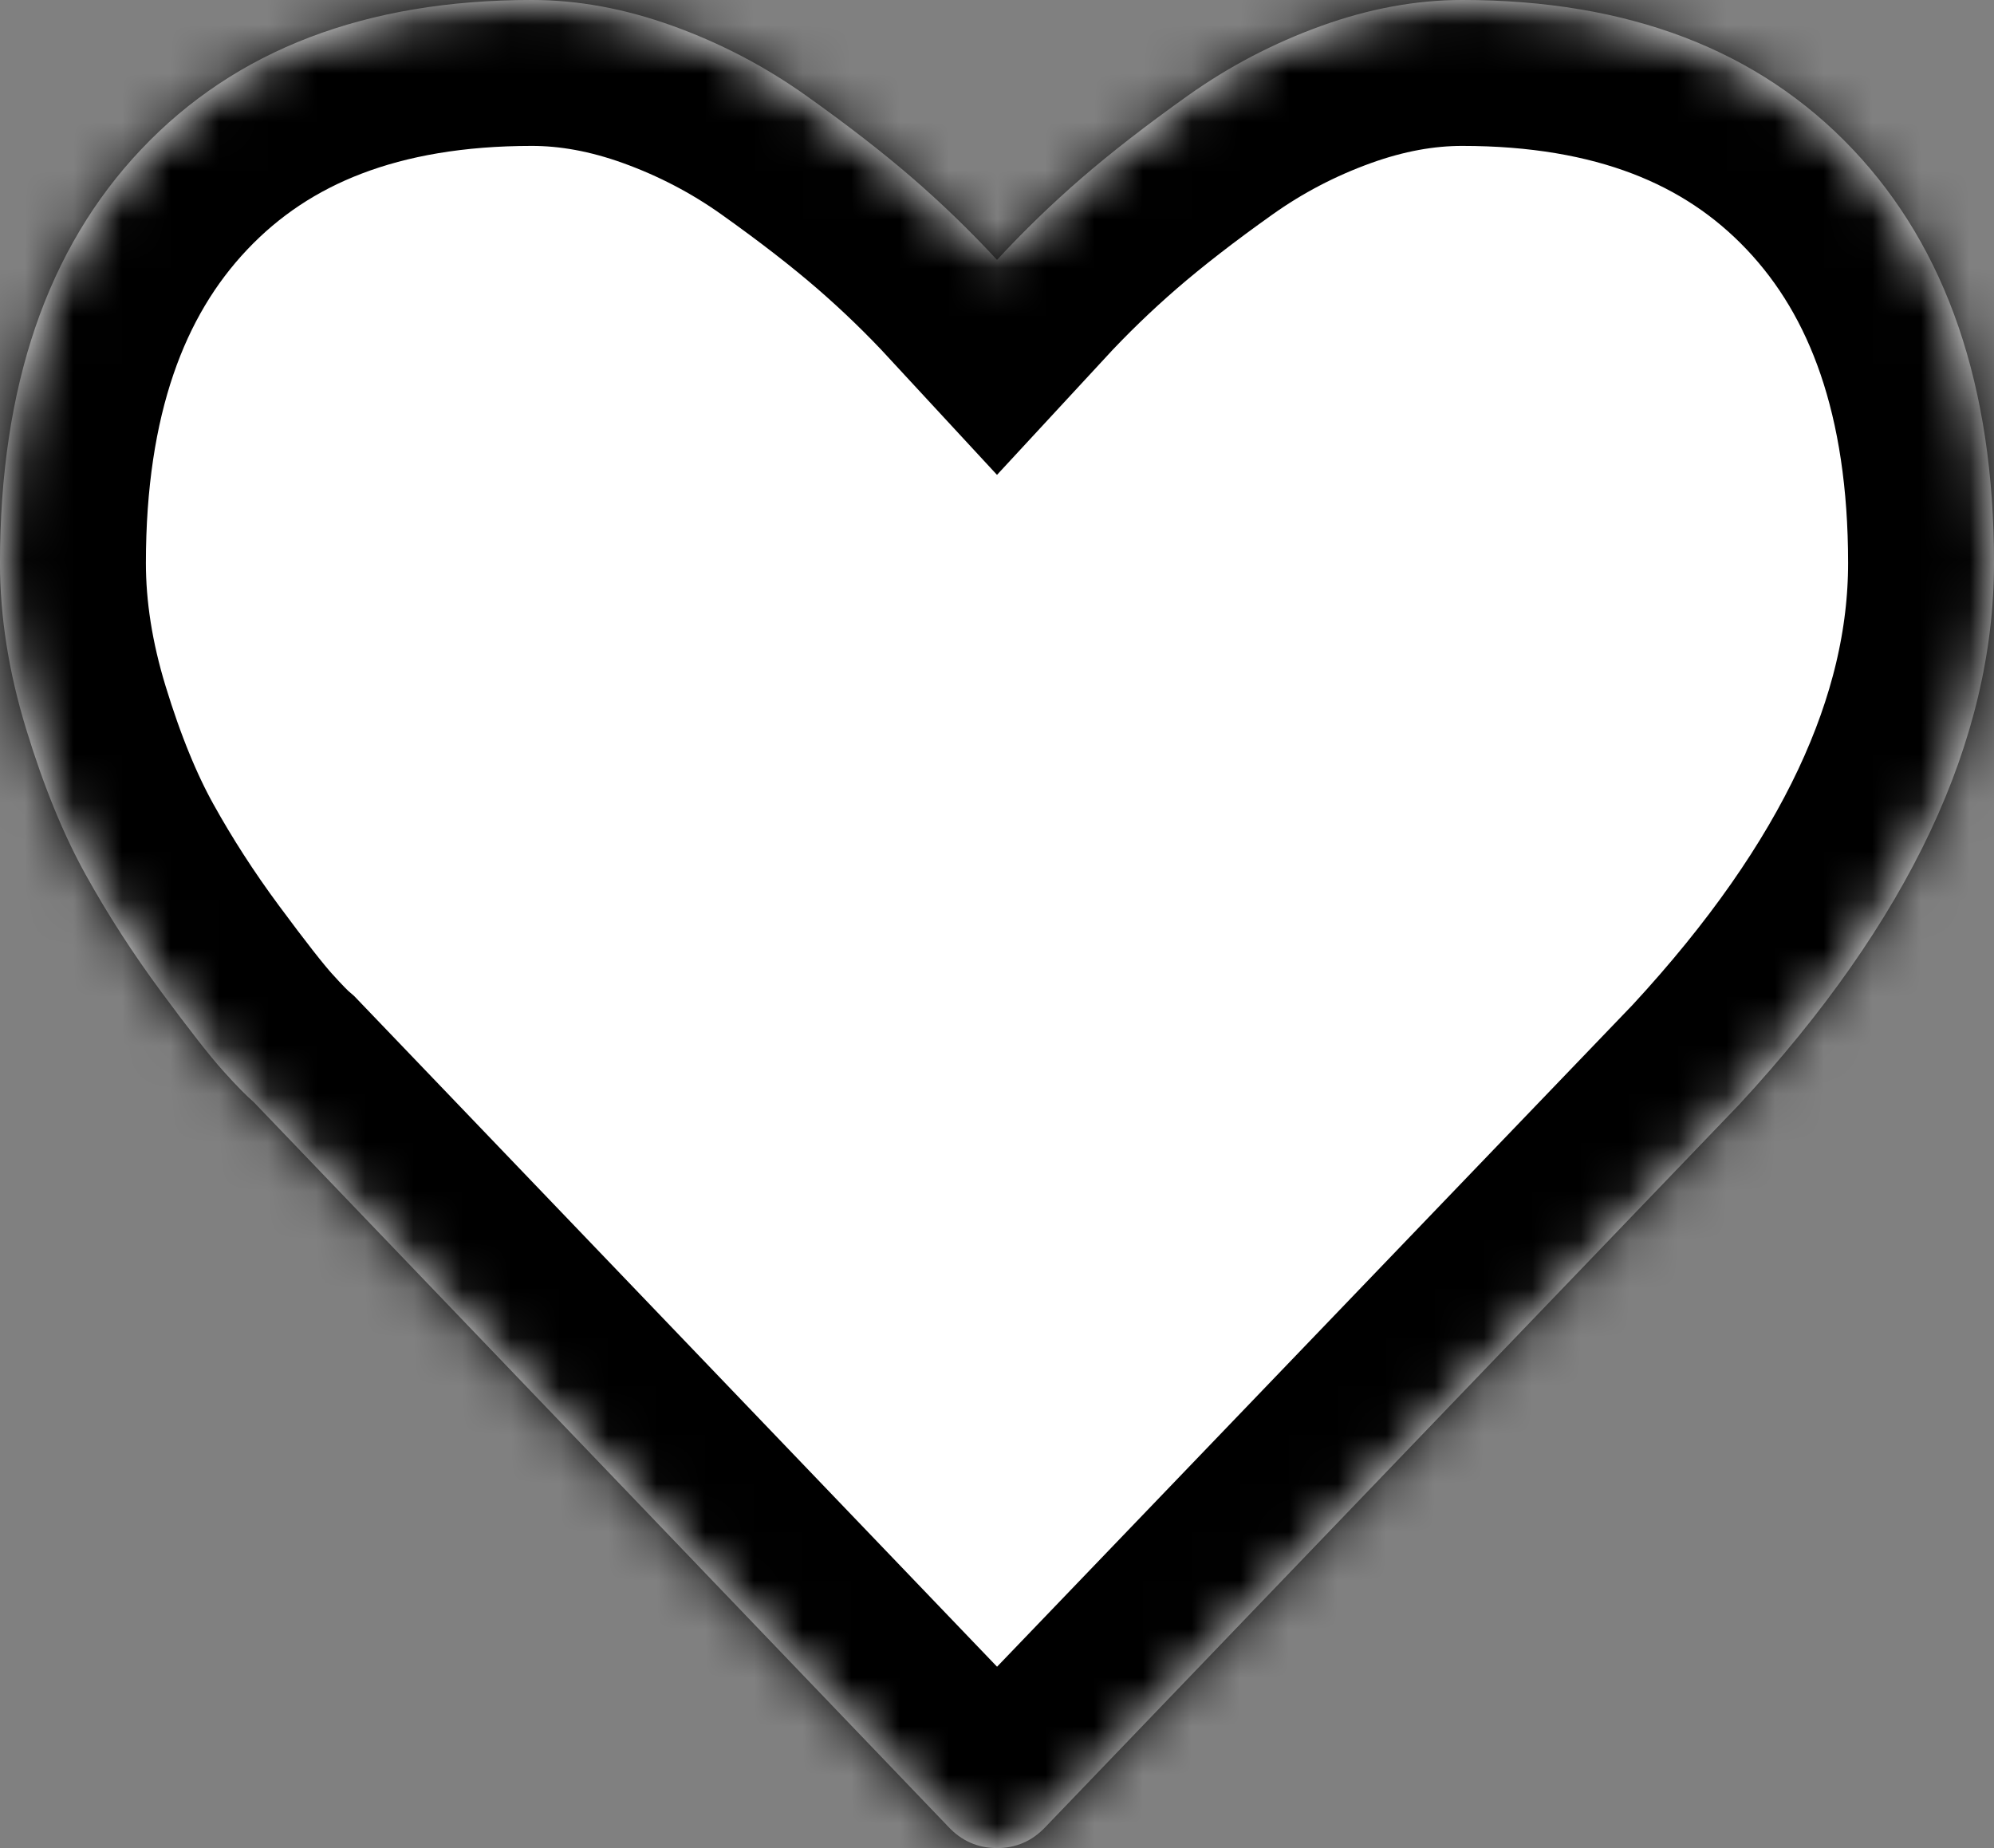 ﻿<?xml version="1.0" encoding="utf-8"?>
<svg version="1.1" xmlns:xlink="http://www.w3.org/1999/xlink" width="41px" height="38px" xmlns="http://www.w3.org/2000/svg">
  <rect width="100%" height="100%" fill="#808080" stroke="none"/>
  <defs>
    <mask fill="white" id="clip68">
      <path d="M 21.507 37.555  C 21.232 37.852  20.897 38  20.5 38  C 20.103 38  19.768 37.852  19.493 37.555  L 5.217 22.661  C 5.064 22.53  4.854 22.315  4.587 22.018  C 4.32 21.721  3.897 21.181  3.318 20.398  C 2.738 19.614  2.219 18.81  1.762 17.986  C 1.304 17.161  0.896 16.163  0.538 14.992  C 0.179 13.821  0 12.683  0 11.578  C 0 7.95  0.969 5.113  2.906 3.068  C 4.843 1.023  7.52 0  10.936 0  C 11.882 0  12.847 0.177  13.831 0.532  C 14.814 0.887  15.73 1.365  16.576 1.967  C 17.423 2.569  18.151 3.134  18.761 3.661  C 19.371 4.189  19.951 4.75  20.5 5.344  C 21.049 4.75  21.629 4.189  22.239 3.661  C 22.849 3.134  23.577 2.569  24.424 1.967  C 25.27 1.365  26.186 0.887  27.169 0.532  C 28.153 0.177  29.118 0  30.064 0  C 33.48 0  36.157 1.023  38.094 3.068  C 40.031 5.113  41 7.95  41 11.578  C 41 15.223  39.254 18.934  35.761 22.711  L 21.507 37.555  Z " fill-rule="evenodd" />
    </mask>
  </defs>
  <g transform="matrix(1 0 0 1 -10 -14 )">
    <path d="M 21.507 37.555  C 21.232 37.852  20.897 38  20.5 38  C 20.103 38  19.768 37.852  19.493 37.555  L 5.217 22.661  C 5.064 22.53  4.854 22.315  4.587 22.018  C 4.32 21.721  3.897 21.181  3.318 20.398  C 2.738 19.614  2.219 18.81  1.762 17.986  C 1.304 17.161  0.896 16.163  0.538 14.992  C 0.179 13.821  0 12.683  0 11.578  C 0 7.95  0.969 5.113  2.906 3.068  C 4.843 1.023  7.52 0  10.936 0  C 11.882 0  12.847 0.177  13.831 0.532  C 14.814 0.887  15.73 1.365  16.576 1.967  C 17.423 2.569  18.151 3.134  18.761 3.661  C 19.371 4.189  19.951 4.75  20.5 5.344  C 21.049 4.75  21.629 4.189  22.239 3.661  C 22.849 3.134  23.577 2.569  24.424 1.967  C 25.27 1.365  26.186 0.887  27.169 0.532  C 28.153 0.177  29.118 0  30.064 0  C 33.48 0  36.157 1.023  38.094 3.068  C 40.031 5.113  41 7.95  41 11.578  C 41 15.223  39.254 18.934  35.761 22.711  L 21.507 37.555  Z " fill-rule="nonzero" fill="#ffffff" stroke="none" transform="matrix(1 0 0 1 10 14 )" />
    <path d="M 21.507 37.555  C 21.232 37.852  20.897 38  20.5 38  C 20.103 38  19.768 37.852  19.493 37.555  L 5.217 22.661  C 5.064 22.53  4.854 22.315  4.587 22.018  C 4.32 21.721  3.897 21.181  3.318 20.398  C 2.738 19.614  2.219 18.81  1.762 17.986  C 1.304 17.161  0.896 16.163  0.538 14.992  C 0.179 13.821  0 12.683  0 11.578  C 0 7.95  0.969 5.113  2.906 3.068  C 4.843 1.023  7.52 0  10.936 0  C 11.882 0  12.847 0.177  13.831 0.532  C 14.814 0.887  15.73 1.365  16.576 1.967  C 17.423 2.569  18.151 3.134  18.761 3.661  C 19.371 4.189  19.951 4.75  20.5 5.344  C 21.049 4.75  21.629 4.189  22.239 3.661  C 22.849 3.134  23.577 2.569  24.424 1.967  C 25.27 1.365  26.186 0.887  27.169 0.532  C 28.153 0.177  29.118 0  30.064 0  C 33.48 0  36.157 1.023  38.094 3.068  C 40.031 5.113  41 7.95  41 11.578  C 41 15.223  39.254 18.934  35.761 22.711  L 21.507 37.555  Z " stroke-width="6" stroke="#000000" fill="none" transform="matrix(1 0 0 1 10 14 )" mask="url(#clip68)" />
  </g>
</svg>